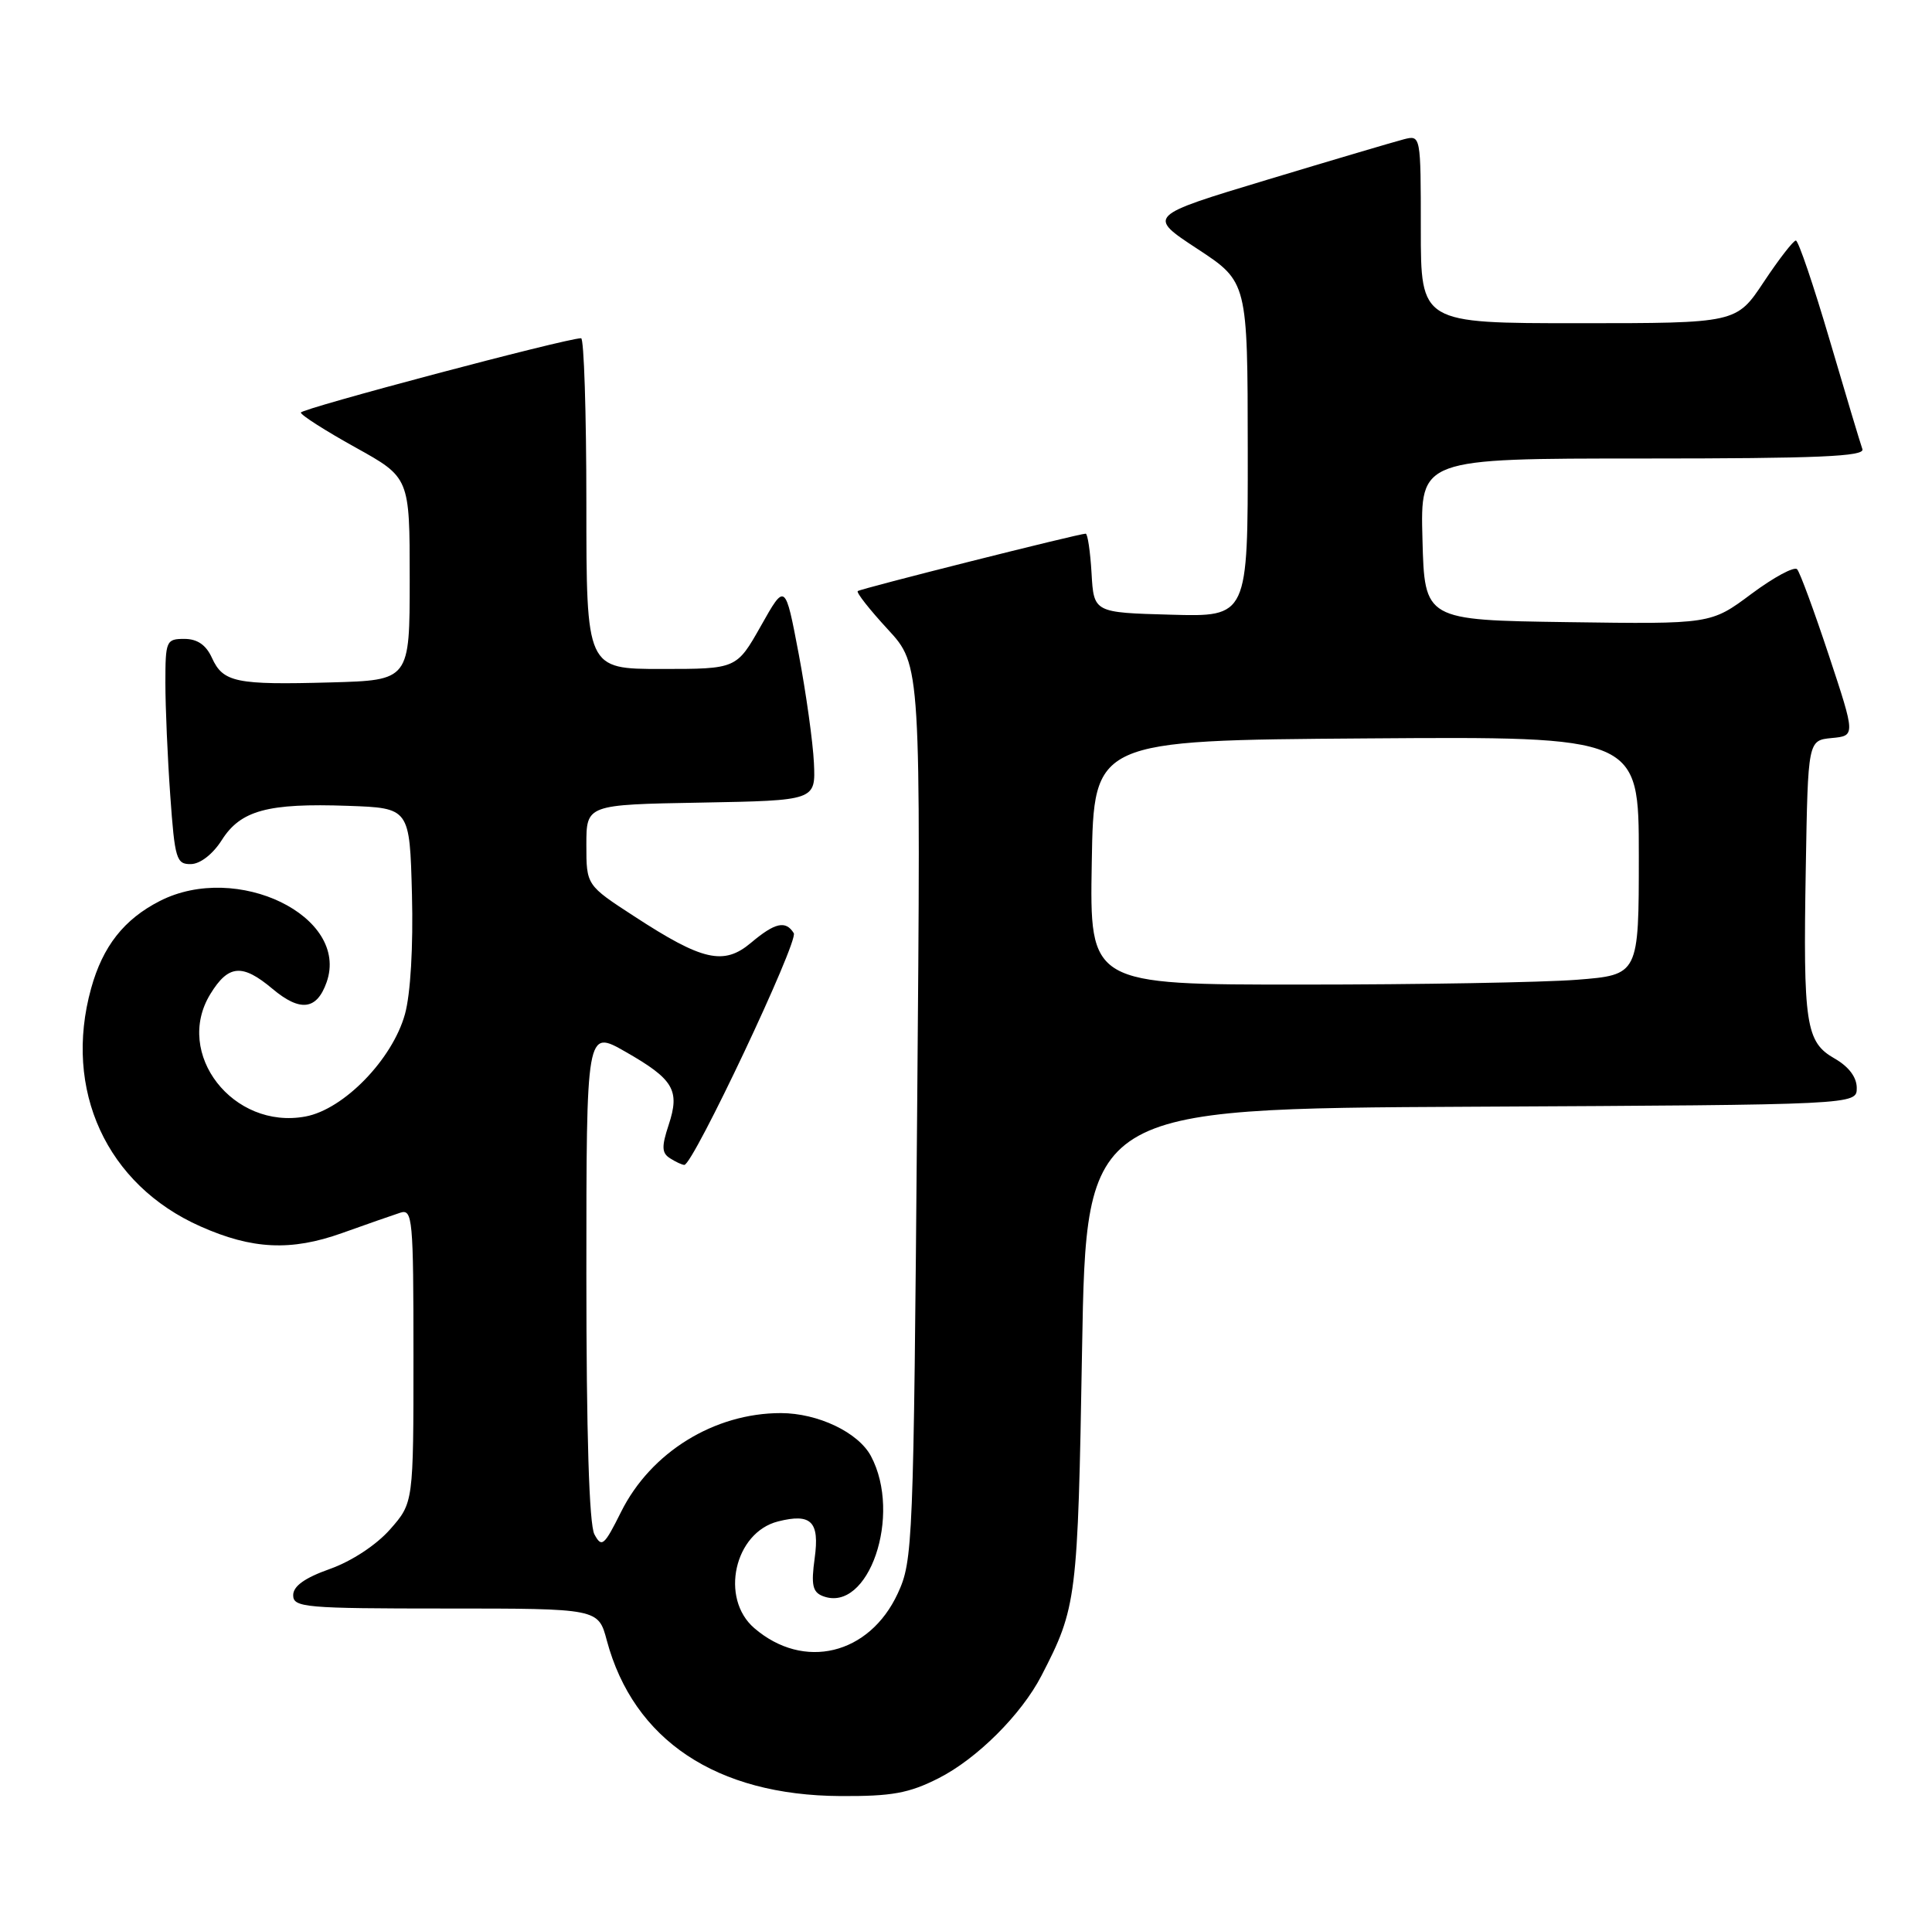 <?xml version="1.0" encoding="UTF-8" standalone="no"?>
<!DOCTYPE svg PUBLIC "-//W3C//DTD SVG 1.1//EN" "http://www.w3.org/Graphics/SVG/1.1/DTD/svg11.dtd" >
<svg xmlns="http://www.w3.org/2000/svg" xmlns:xlink="http://www.w3.org/1999/xlink" version="1.1" viewBox="0 0 257 256">
 <g >
 <path fill="currentColor"
d=" M 124.85 236.58 C 129.96 233.99 135.86 228.11 138.53 222.95 C 143.24 213.83 143.37 212.83 143.94 179.50 C 144.50 147.50 144.50 147.50 195.75 147.24 C 247.00 146.98 247.00 146.98 246.99 144.74 C 246.99 143.31 245.92 141.90 244.05 140.83 C 240.20 138.64 239.85 136.31 240.21 115.50 C 240.50 98.50 240.50 98.50 243.66 98.19 C 246.82 97.89 246.82 97.89 243.28 87.19 C 241.33 81.31 239.44 76.16 239.06 75.74 C 238.69 75.32 235.95 76.80 232.98 79.01 C 227.58 83.04 227.58 83.04 208.54 82.77 C 189.50 82.50 189.50 82.50 189.22 71.75 C 188.93 61.00 188.93 61.00 218.57 61.00 C 241.87 61.00 248.11 60.73 247.74 59.75 C 247.49 59.06 245.53 52.54 243.39 45.25 C 241.25 37.97 239.23 32.01 238.89 32.00 C 238.56 32.00 236.64 34.47 234.63 37.50 C 230.98 43.00 230.98 43.00 209.99 43.00 C 189.00 43.00 189.00 43.00 189.00 30.48 C 189.00 18.00 188.99 17.96 186.75 18.53 C 185.51 18.85 177.32 21.27 168.55 23.92 C 152.61 28.73 152.61 28.73 159.28 33.11 C 165.96 37.50 165.96 37.50 165.98 59.78 C 166.00 82.07 166.00 82.07 155.75 81.78 C 145.50 81.50 145.50 81.50 145.20 76.25 C 145.03 73.36 144.68 71.00 144.42 71.00 C 143.51 71.00 114.49 78.31 114.10 78.64 C 113.88 78.82 115.68 81.11 118.10 83.73 C 122.50 88.50 122.50 88.50 122.00 148.00 C 121.52 205.65 121.44 207.64 119.42 212.00 C 115.64 220.16 106.91 222.27 100.34 216.61 C 95.73 212.65 97.69 203.87 103.51 202.41 C 107.92 201.30 109.04 202.43 108.37 207.31 C 107.88 210.86 108.09 211.82 109.46 212.35 C 115.54 214.68 120.04 201.55 115.85 193.71 C 114.16 190.56 108.81 188.01 103.87 188.00 C 95.01 188.00 86.57 193.21 82.62 201.14 C 80.36 205.67 80.04 205.94 79.07 204.13 C 78.37 202.83 78.00 190.73 78.00 169.55 C 78.00 136.96 78.00 136.96 83.17 139.91 C 89.62 143.59 90.47 145.04 88.95 149.65 C 87.99 152.56 88.02 153.40 89.13 154.10 C 89.88 154.58 90.74 154.98 91.03 154.98 C 92.18 155.02 106.25 125.22 105.59 124.15 C 104.52 122.42 103.09 122.74 99.90 125.43 C 96.28 128.48 93.46 127.84 84.37 121.91 C 78.00 117.77 78.00 117.77 78.00 112.41 C 78.00 107.05 78.00 107.05 93.25 106.78 C 108.50 106.50 108.50 106.50 108.27 101.50 C 108.14 98.75 107.23 92.23 106.25 87.02 C 104.45 77.53 104.45 77.53 101.22 83.27 C 97.98 89.00 97.98 89.00 87.99 89.00 C 78.00 89.00 78.00 89.00 78.00 67.00 C 78.00 54.90 77.68 45.00 77.30 45.00 C 75.33 45.00 40.00 54.38 40.02 54.89 C 40.03 55.23 43.29 57.31 47.27 59.52 C 54.50 63.53 54.50 63.53 54.50 77.02 C 54.50 90.50 54.50 90.50 44.00 90.79 C 31.38 91.14 29.68 90.79 28.19 87.52 C 27.41 85.80 26.25 85.00 24.52 85.00 C 22.11 85.00 22.00 85.26 22.00 90.85 C 22.00 94.06 22.29 100.81 22.65 105.85 C 23.25 114.29 23.46 115.00 25.40 114.96 C 26.64 114.94 28.32 113.63 29.50 111.77 C 32.01 107.81 35.61 106.83 46.29 107.21 C 54.50 107.50 54.50 107.50 54.80 119.00 C 54.98 125.94 54.61 132.25 53.87 134.92 C 52.20 140.94 45.74 147.59 40.64 148.54 C 31.01 150.34 23.11 140.18 27.98 132.25 C 30.38 128.33 32.23 128.18 36.24 131.55 C 39.93 134.65 42.14 134.39 43.45 130.67 C 46.53 121.92 31.54 114.62 21.26 119.87 C 16.50 122.30 13.67 125.89 12.12 131.50 C 8.38 145.00 14.17 157.62 26.66 163.16 C 33.55 166.23 38.73 166.47 45.50 164.05 C 48.80 162.87 52.29 161.65 53.25 161.34 C 54.88 160.81 55.00 162.15 55.00 180.35 C 55.00 199.93 55.00 199.93 51.90 203.46 C 50.07 205.54 46.79 207.70 43.90 208.73 C 40.54 209.92 39.00 211.02 39.00 212.23 C 39.00 213.86 40.57 214.00 59.29 214.00 C 79.59 214.00 79.59 214.00 80.72 218.25 C 84.28 231.51 95.30 238.86 111.78 238.95 C 118.63 238.99 120.90 238.58 124.85 236.58 Z  M 145.23 114.75 C 145.50 98.50 145.50 98.50 181.75 98.24 C 218.00 97.98 218.00 97.98 218.00 113.84 C 218.00 129.70 218.00 129.70 209.75 130.35 C 205.21 130.70 188.78 130.99 173.23 130.99 C 144.95 131.00 144.95 131.00 145.23 114.75 Z "/>
</g>
</svg>